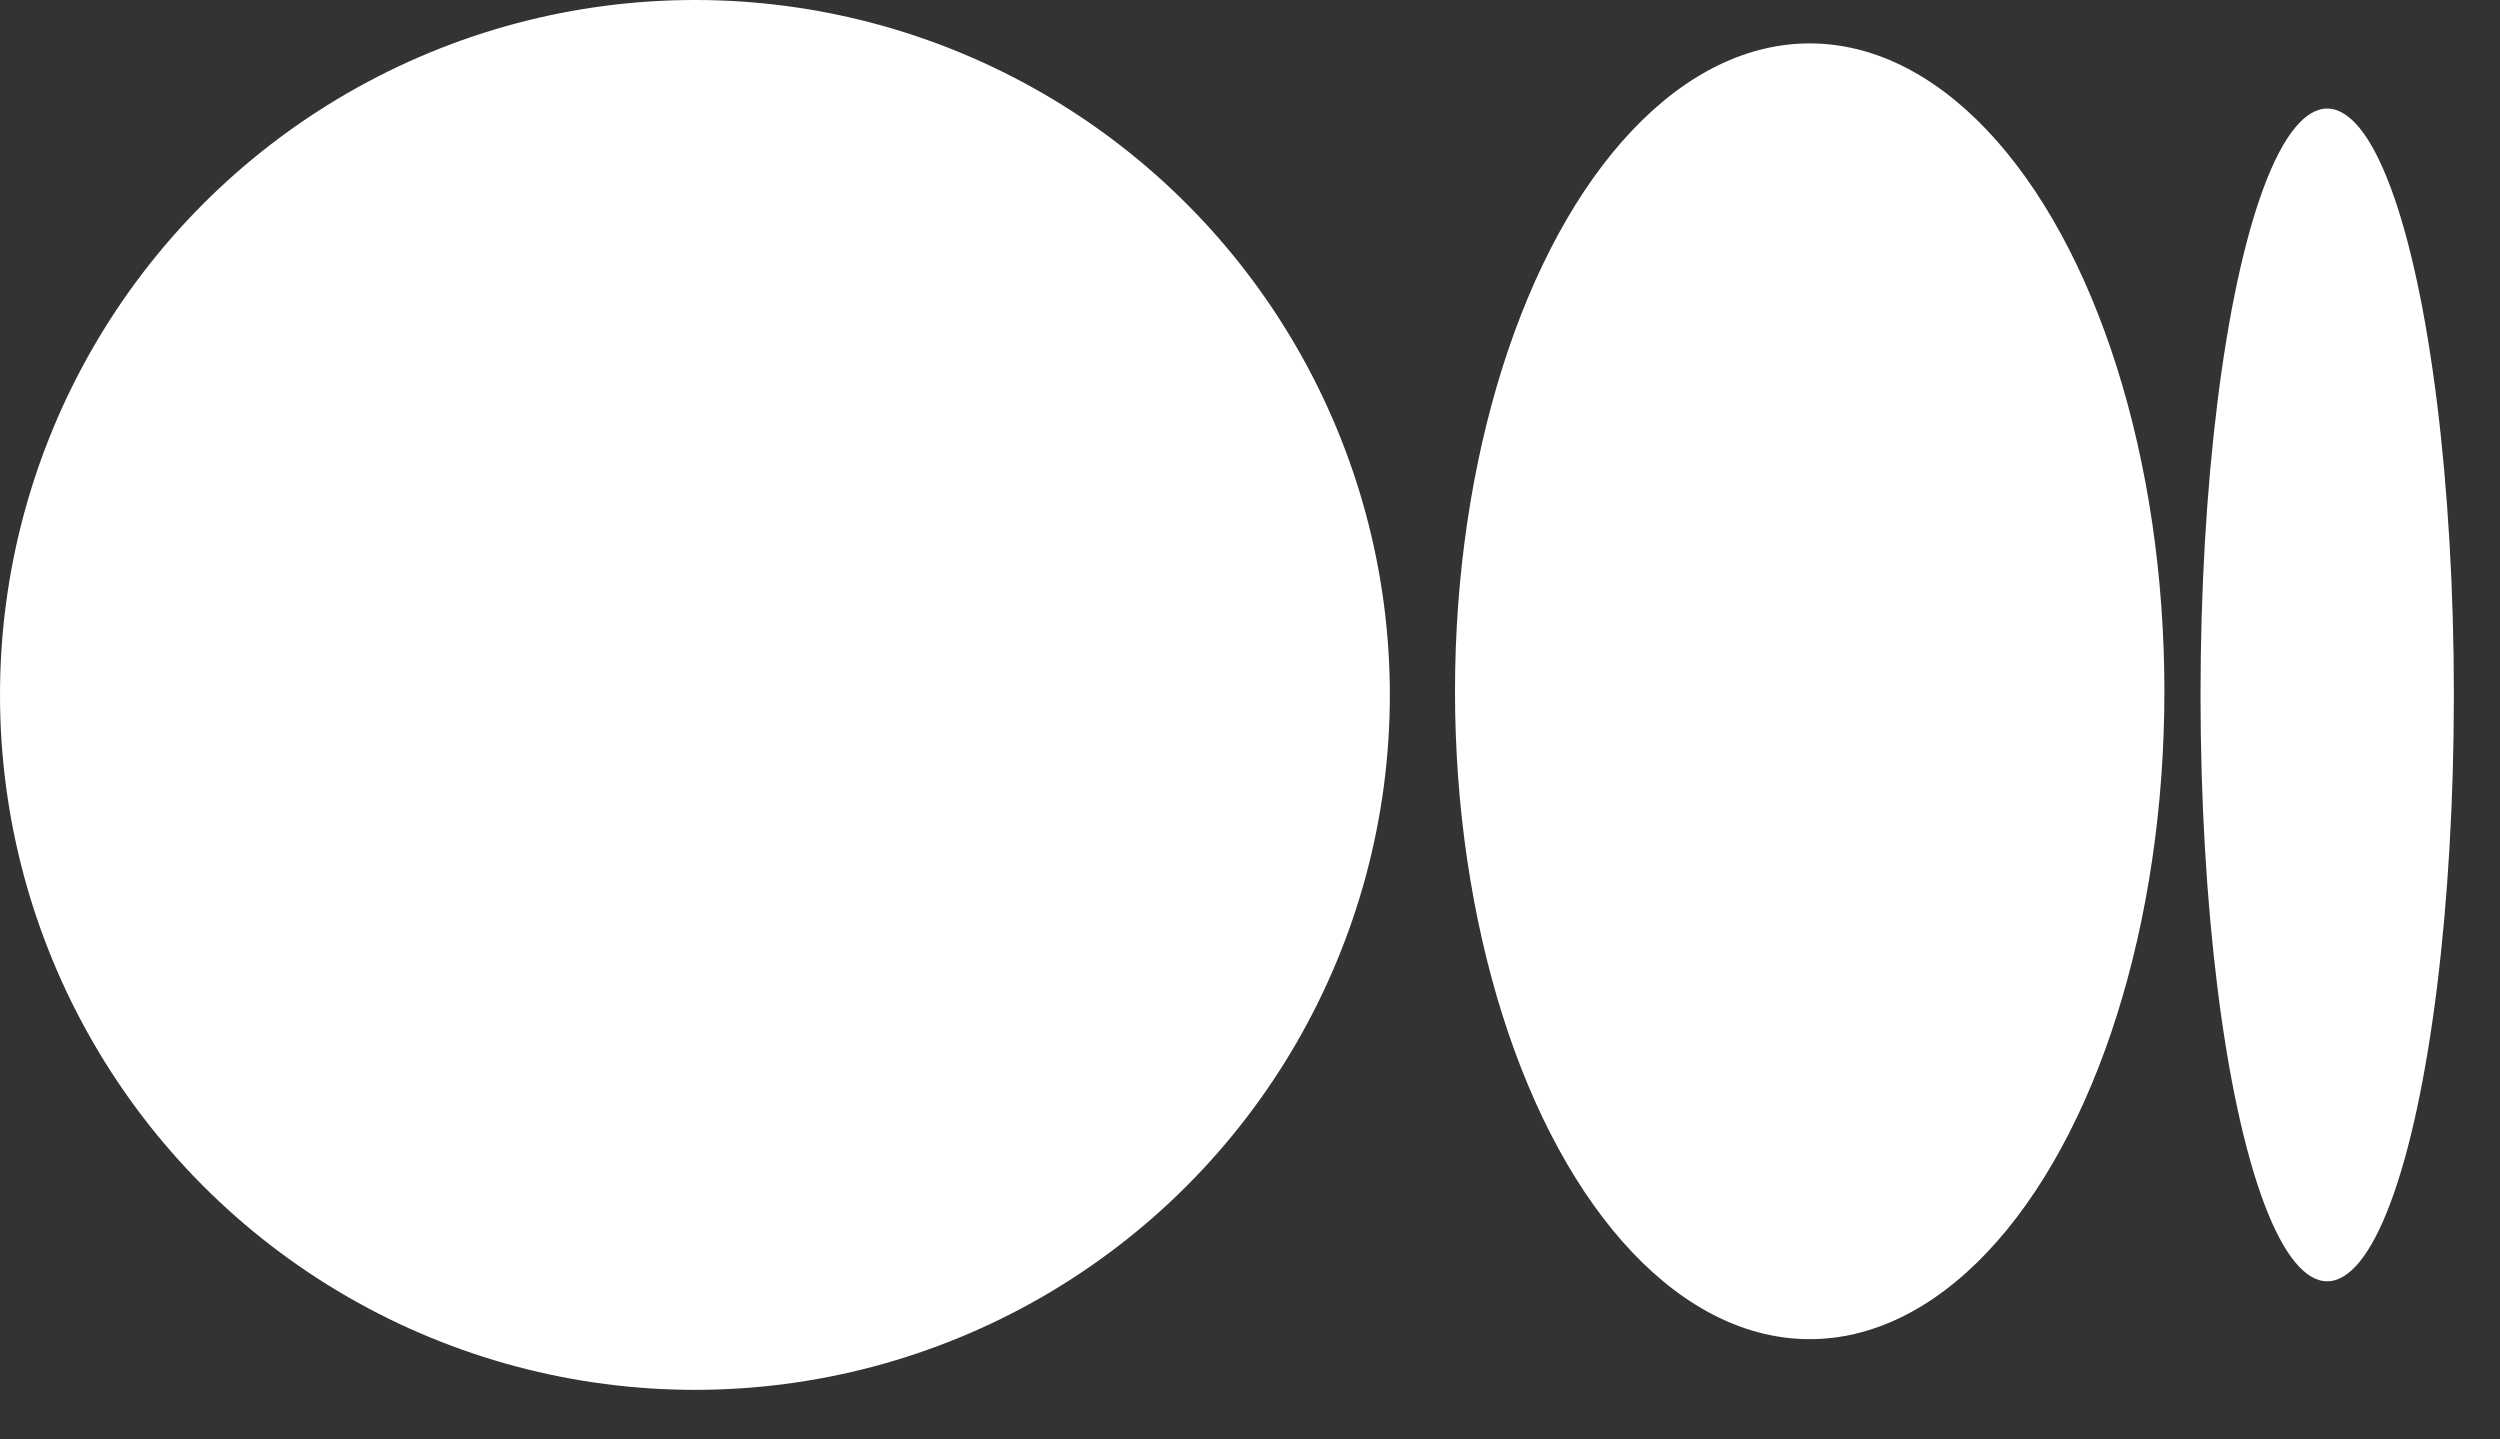 <svg width="33" height="19" viewBox="0 0 33 19" fill="none" xmlns="http://www.w3.org/2000/svg">
<rect x="0" y="0" width="33" height="19" fill="#333333" stroke="none"/>
<circle cx="9.173" cy="9.173" r="9.173" fill="white"/>
<ellipse cx="23.888" cy="9.125" rx="4.682" ry="8.552" fill="white"/>
<ellipse cx="30.719" cy="9.173" rx="1.672" ry="7.74" fill="white"/>
</svg>
